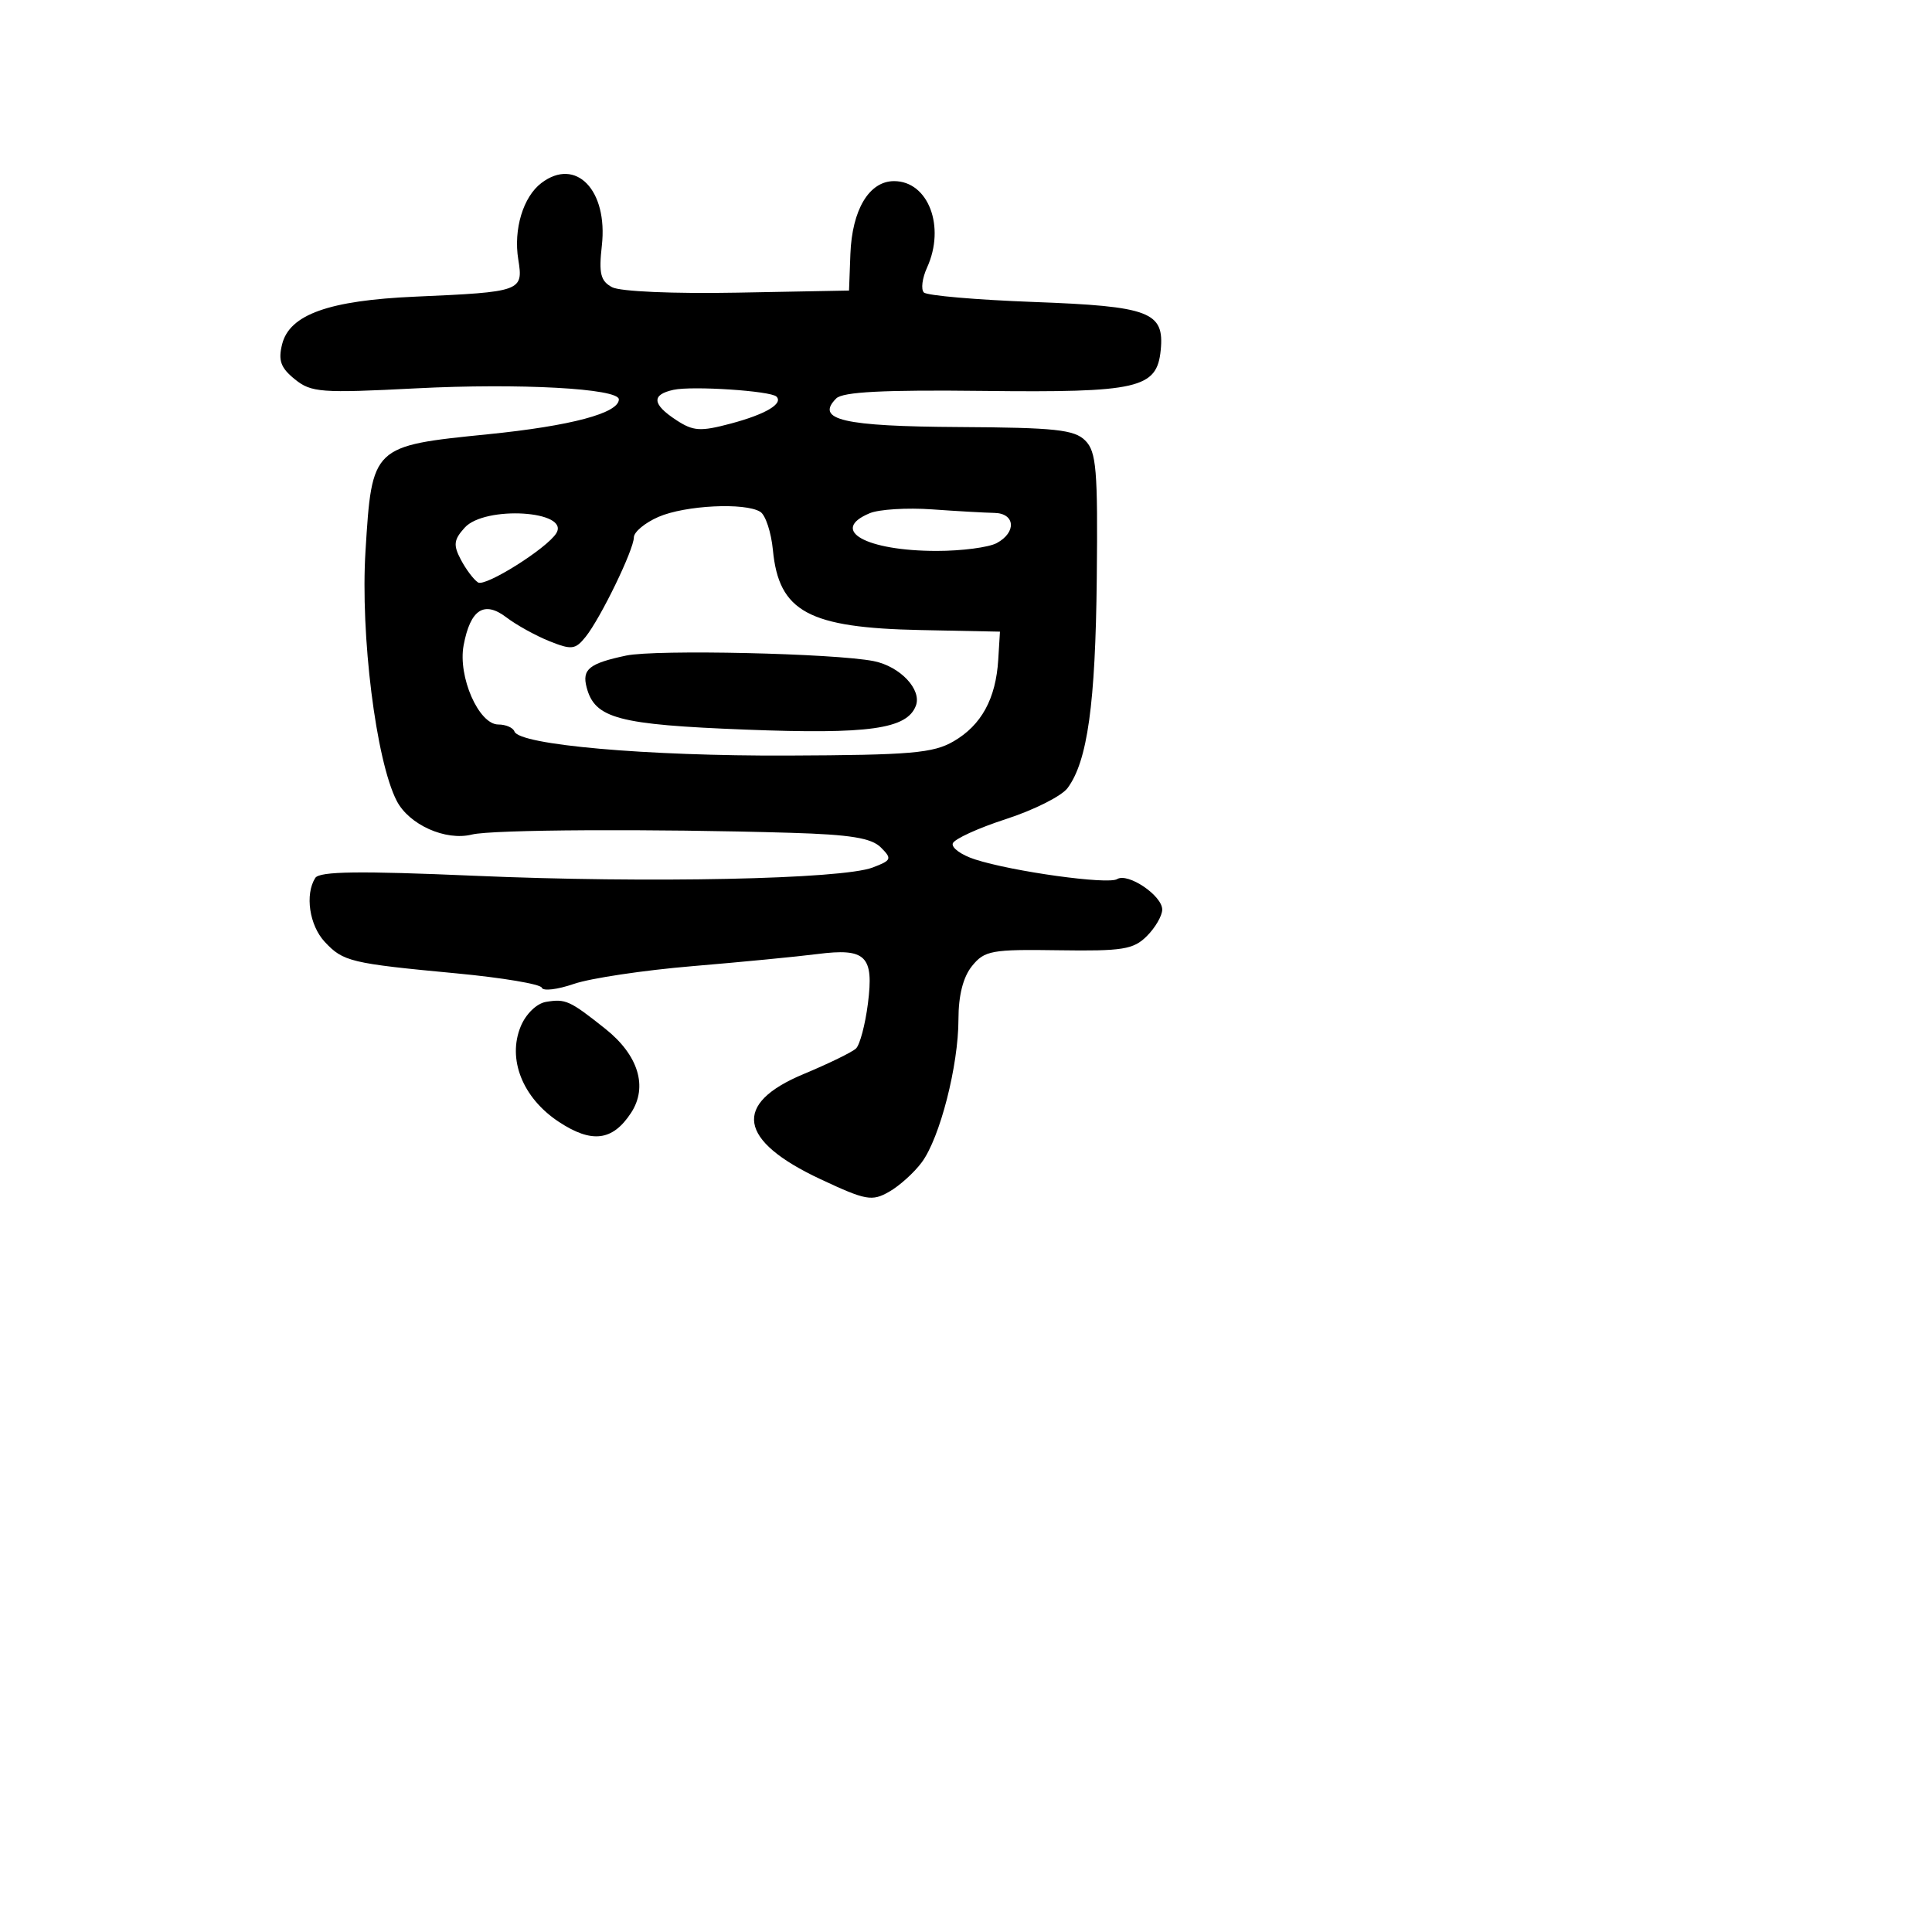 <svg xmlns="http://www.w3.org/2000/svg" width="256" height="256" viewBox="0 0 256 256" version="1.1">
	<path d="M 71.736 24.250 C 69.319 26.086, 68.024 30.371, 68.674 34.380 C 69.359 38.598, 69.110 38.688, 55 39.309 C 43.585 39.811, 38.371 41.674, 37.385 45.603 C 36.842 47.766, 37.192 48.737, 39.062 50.251 C 41.237 52.012, 42.515 52.108, 55.139 51.458 C 68.794 50.754, 82 51.473, 82 52.919 C 82 54.743, 75.657 56.434, 64.661 57.542 C 49.303 59.088, 49.293 59.098, 48.431 73 C 47.740 84.130, 49.818 100.778, 52.562 106.109 C 54.197 109.285, 59.043 111.457, 62.537 110.580 C 65.170 109.919, 86.354 109.805, 104.793 110.352 C 112.676 110.586, 115.468 111.040, 116.716 112.288 C 118.223 113.794, 118.141 113.996, 115.629 114.951 C 111.536 116.507, 85.892 117.040, 62.932 116.046 C 47.612 115.382, 42.333 115.453, 41.774 116.331 C 40.386 118.514, 40.992 122.615, 43.028 124.799 C 45.469 127.419, 46.459 127.656, 60.500 128.978 C 66.550 129.548, 71.630 130.402, 71.790 130.876 C 71.949 131.351, 73.863 131.124, 76.043 130.373 C 78.223 129.622, 85.293 128.563, 91.753 128.020 C 98.214 127.477, 105.651 126.757, 108.280 126.419 C 114.734 125.589, 115.815 126.648, 115 133 C 114.644 135.776, 113.936 138.445, 113.426 138.930 C 112.917 139.415, 109.800 140.936, 106.500 142.310 C 97.009 146.261, 97.792 151.136, 108.741 156.259 C 114.738 159.066, 115.531 159.211, 117.809 157.917 C 119.182 157.138, 121.136 155.375, 122.150 154 C 124.553 150.744, 127 141.187, 127 135.062 C 127 131.888, 127.621 129.455, 128.803 127.995 C 130.458 125.951, 131.392 125.781, 140.273 125.914 C 148.768 126.041, 150.188 125.812, 151.971 124.029 C 153.087 122.913, 154 121.335, 154 120.523 C 154 118.669, 149.455 115.601, 148.021 116.487 C 146.807 117.238, 134.173 115.486, 129.198 113.878 C 127.382 113.291, 126.055 112.336, 126.248 111.756 C 126.441 111.176, 129.620 109.722, 133.311 108.526 C 137.002 107.330, 140.667 105.485, 141.455 104.426 C 144.098 100.872, 145.155 93.291, 145.328 76.627 C 145.478 62.229, 145.278 59.850, 143.799 58.371 C 142.358 56.930, 139.811 56.657, 127.099 56.585 C 111.722 56.498, 107.974 55.626, 110.807 52.793 C 111.678 51.922, 117.095 51.645, 130.257 51.798 C 150.849 52.037, 153.301 51.474, 153.801 46.392 C 154.300 41.320, 152.357 40.584, 136.940 40.012 C 129.361 39.730, 122.826 39.164, 122.417 38.754 C 122.009 38.344, 122.198 36.860, 122.838 35.457 C 125.310 30.032, 123.008 24, 118.466 24 C 115.164 24, 112.900 27.789, 112.680 33.681 L 112.500 38.500 97.734 38.777 C 89.245 38.936, 82.176 38.629, 81.104 38.056 C 79.575 37.237, 79.331 36.246, 79.747 32.548 C 80.576 25.196, 76.310 20.777, 71.736 24.250 M 89.250 51.652 C 86.294 52.292, 86.406 53.565, 89.600 55.658 C 91.867 57.143, 92.796 57.202, 96.850 56.122 C 101.446 54.897, 103.823 53.489, 102.882 52.549 C 102.125 51.792, 91.757 51.110, 89.250 51.652 M 87.250 68.491 C 85.463 69.268, 83.996 70.488, 83.990 71.202 C 83.978 72.855, 79.588 81.904, 77.594 84.388 C 76.234 86.081, 75.740 86.139, 72.789 84.955 C 70.980 84.229, 68.424 82.815, 67.109 81.812 C 64.150 79.557, 62.326 80.743, 61.433 85.503 C 60.655 89.653, 63.435 96, 66.031 96 C 67.022 96, 67.983 96.417, 68.167 96.926 C 68.807 98.705, 85.654 100.190, 104.372 100.116 C 120.728 100.051, 123.661 99.799, 126.372 98.220 C 130.044 96.082, 131.955 92.583, 132.272 87.416 L 132.500 83.697 122 83.486 C 107.130 83.187, 103.201 81.061, 102.414 72.884 C 102.188 70.539, 101.440 68.262, 100.751 67.825 C 98.755 66.558, 90.795 66.950, 87.250 68.491 M 115.250 68.001 C 109.840 70.249, 114.727 73, 124.131 73 C 127.431 73, 131.002 72.534, 132.066 71.965 C 134.725 70.542, 134.525 68.009, 131.750 67.962 C 130.512 67.940, 126.800 67.730, 123.500 67.494 C 120.200 67.259, 116.487 67.487, 115.250 68.001 M 61.575 69.917 C 60.121 71.524, 60.039 72.211, 61.070 74.167 C 61.746 75.450, 62.767 76.804, 63.339 77.176 C 64.300 77.801, 72.469 72.669, 73.710 70.660 C 75.565 67.659, 64.246 66.966, 61.575 69.917 M 82.966 86.867 C 78.073 87.903, 77.103 88.680, 77.727 91.065 C 78.809 95.203, 81.879 96.021, 98.794 96.678 C 115.141 97.313, 120.168 96.610, 121.353 93.523 C 122.175 91.381, 119.283 88.307, 115.786 87.604 C 110.640 86.569, 86.891 86.036, 82.966 86.867 M 72.348 132.755 C 71.114 132.961, 69.686 134.344, 69.001 135.998 C 67.203 140.338, 69.245 145.472, 74.026 148.636 C 78.406 151.534, 81.170 151.197, 83.615 147.465 C 85.881 144.006, 84.595 139.806, 80.198 136.312 C 75.485 132.565, 74.949 132.323, 72.348 132.755" stroke="none" fill="black" fill-rule="evenodd"/>
</svg>